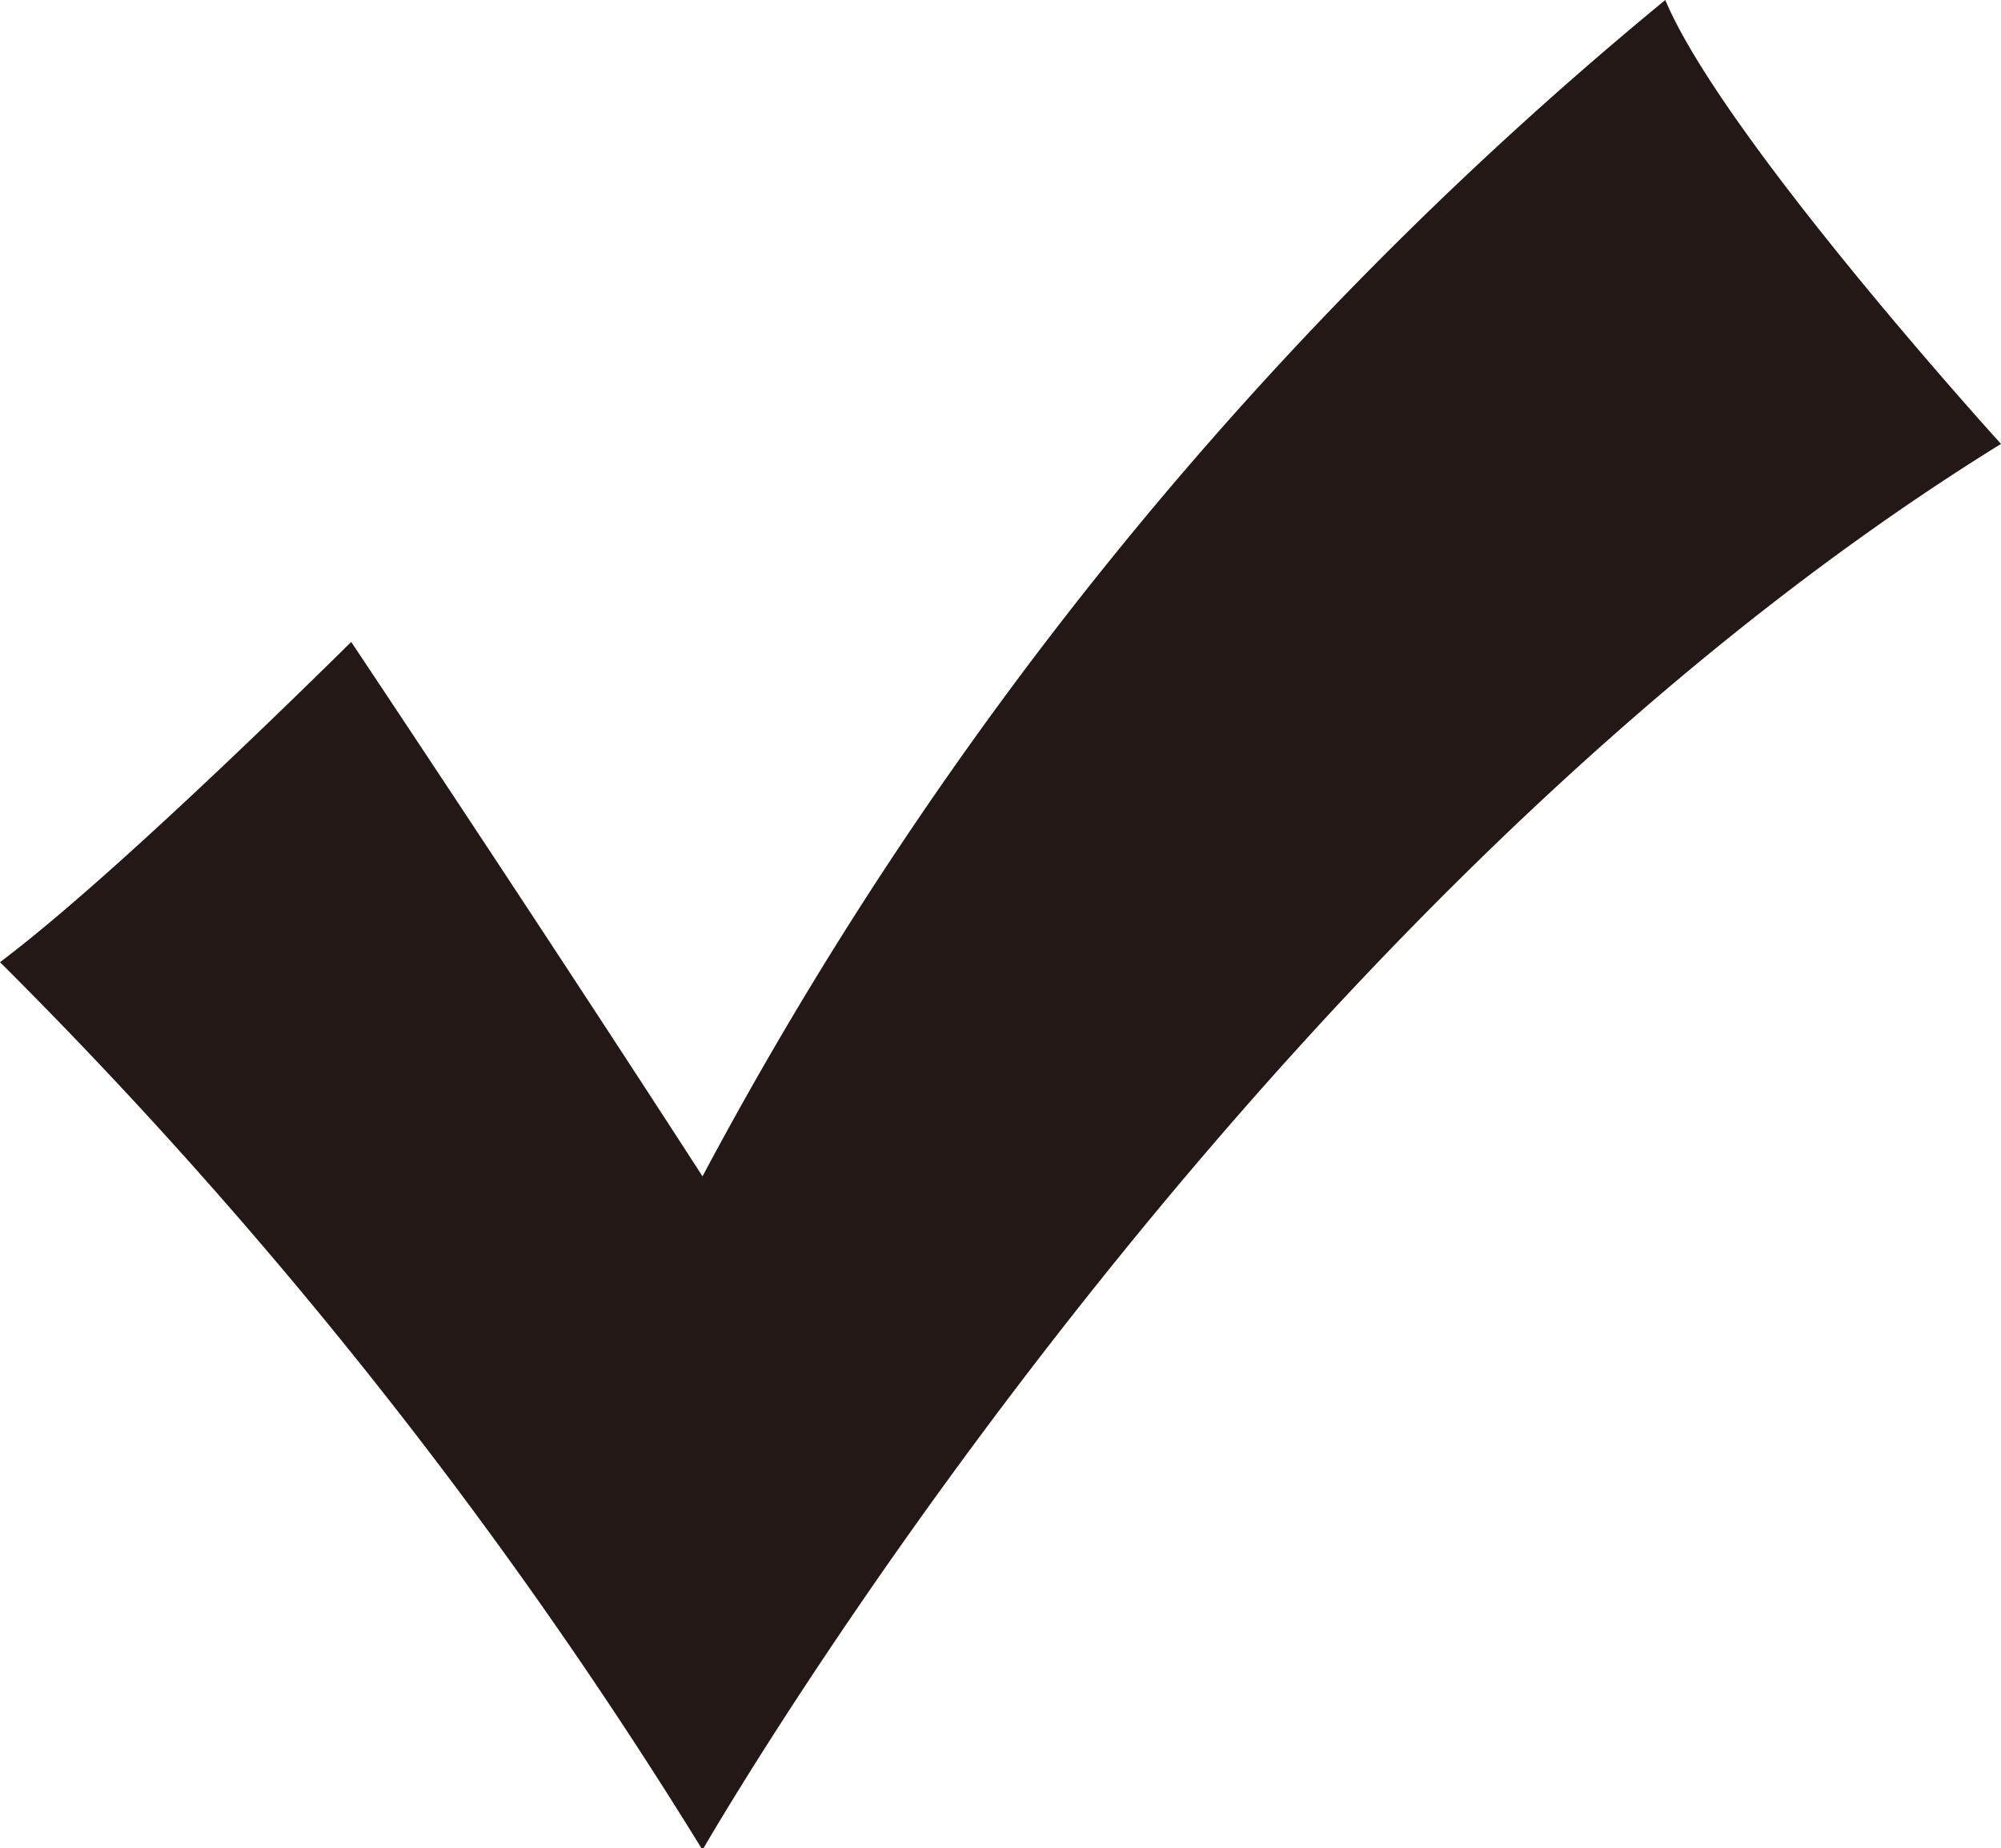 <svg xmlns="http://www.w3.org/2000/svg" viewBox="0 0 36.06 33.31"><defs><style>.cls-1{fill:#231815;}</style></defs><title>アセット 1</title><g id="レイヤー_2" data-name="レイヤー 2"><g id="レイヤー_1-2" data-name="レイヤー 1"><path class="cls-1" d="M0,17.34a86.84,86.84,0,0,1,12.66,16S22.3,16.52,36.06,8c0,0-5-5.5-6.05-8A70.06,70.06,0,0,0,12.66,21.2s-2.48-3.85-6.33-9.63C6.33,11.56,2.2,15.69,0,17.34Z"/></g></g></svg>